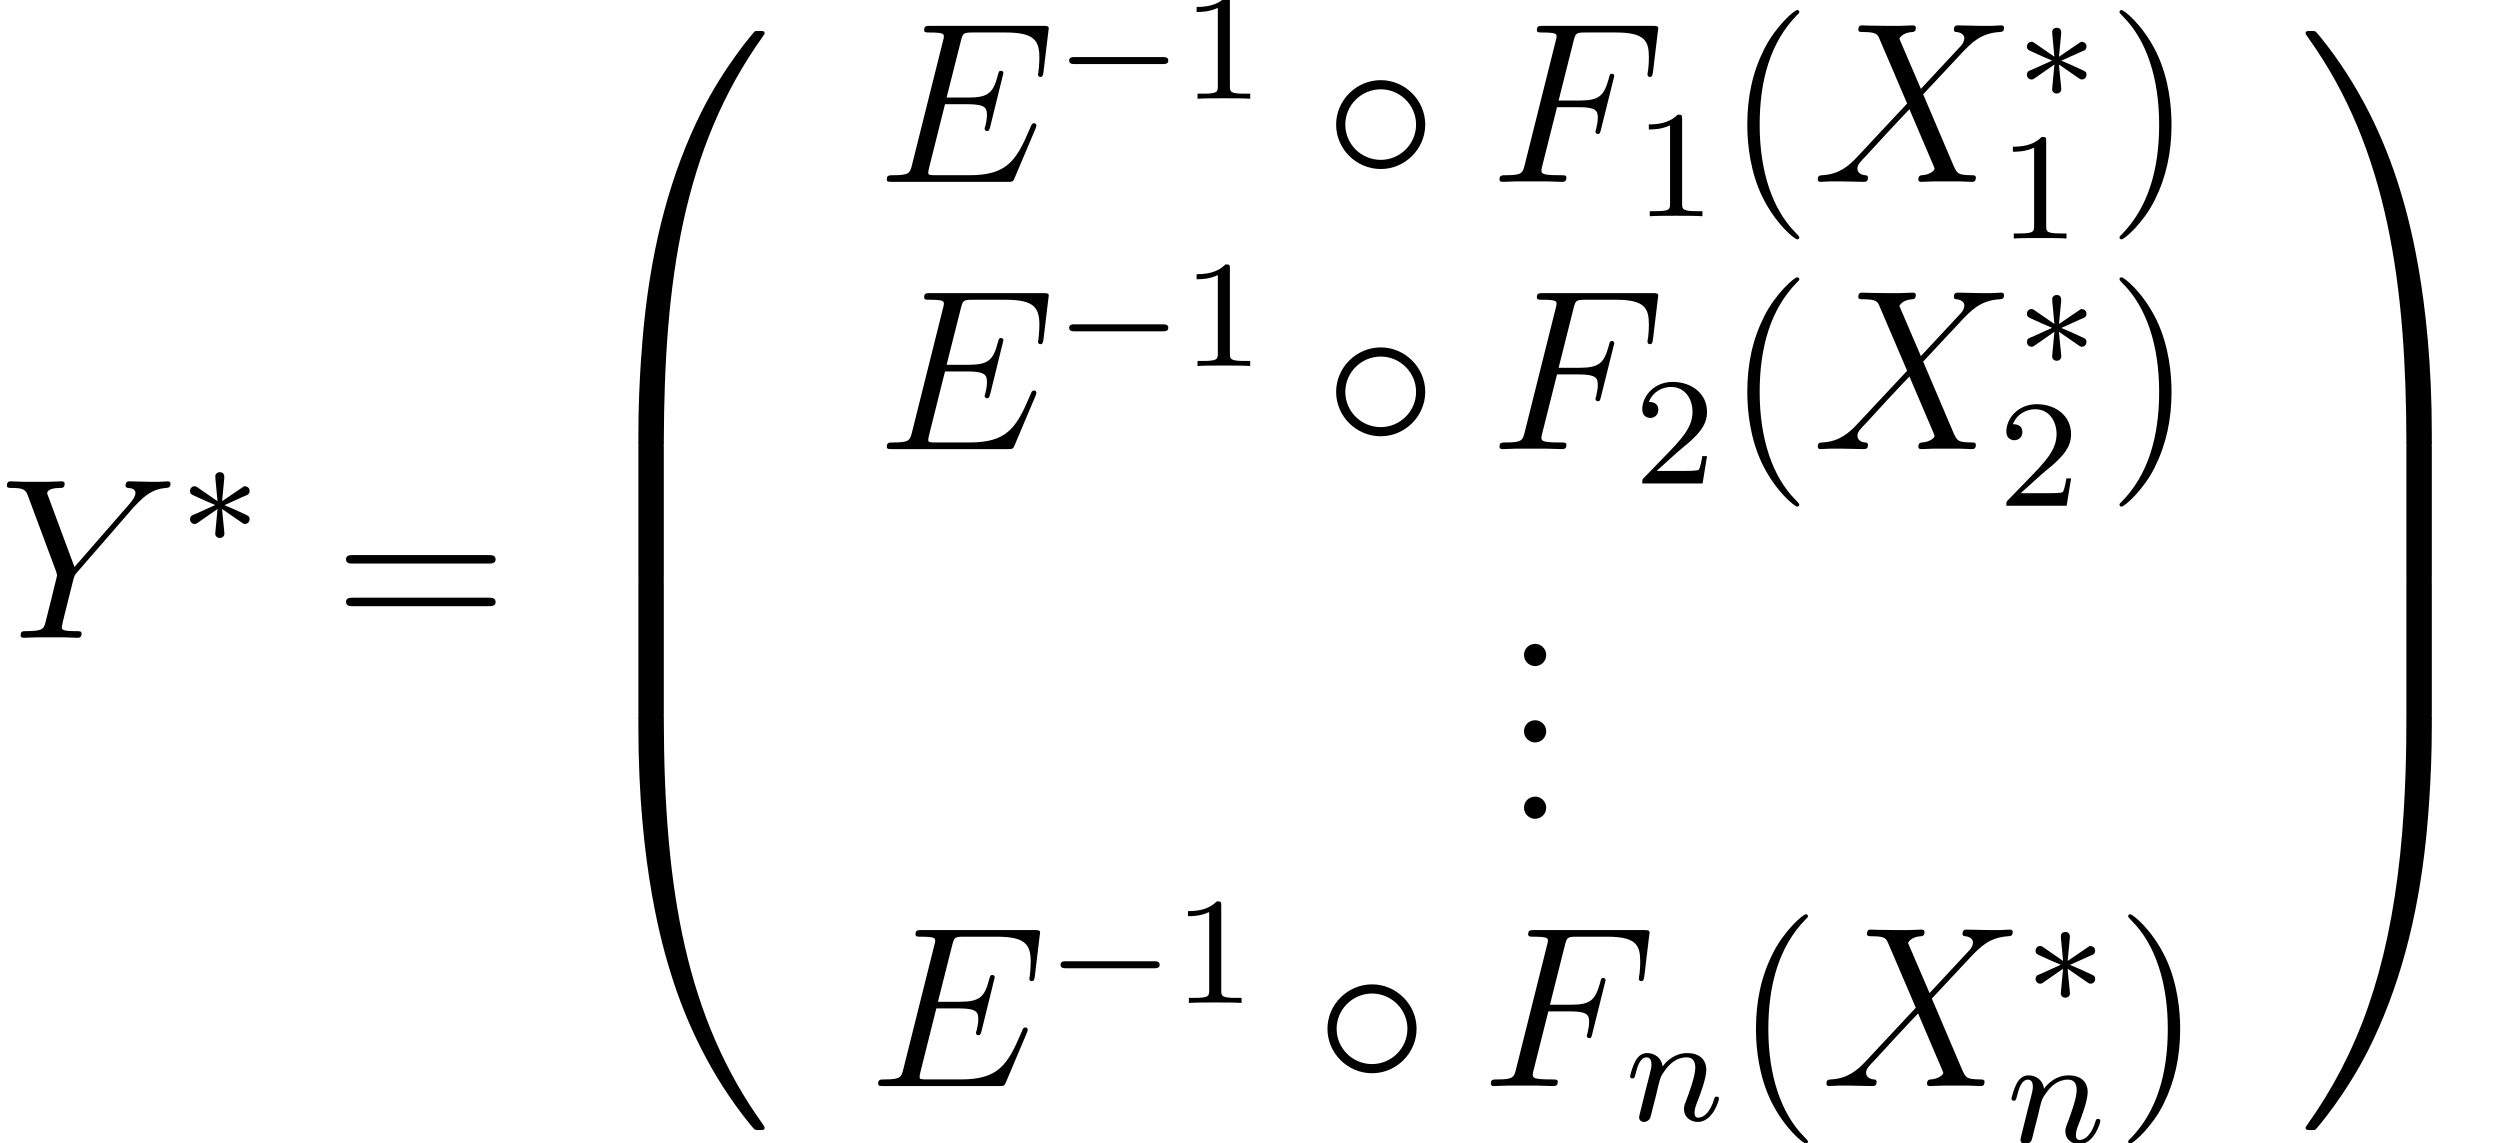 <?xml version='1.0' encoding='ISO-8859-1'?>
<!DOCTYPE svg PUBLIC "-//W3C//DTD SVG 1.1//EN" "http://www.w3.org/Graphics/SVG/1.1/DTD/svg11.dtd">
<!-- This file was generated by dvisvgm 1.2.2 (x86_64-pc-linux-gnu) -->
<!-- Tue Oct 10 20:56:49 2017 -->
<svg height='59.653pt' version='1.1' viewBox='129.052 -60.849 130.438 59.653' width='130.438pt' xmlns='http://www.w3.org/2000/svg' xmlns:xlink='http://www.w3.org/1999/xlink'>
<defs>
<path d='M8.34 -2.784C8.352 -2.82 8.388 -2.904 8.388 -2.952C8.388 -3.012 8.34 -3.072 8.268 -3.072C8.22 -3.072 8.196 -3.06 8.16 -3.024C8.136 -3.012 8.136 -2.988 8.028 -2.748C7.32 -1.068 6.804 -0.348 4.884 -0.348H3.132C2.964 -0.348 2.94 -0.348 2.868 -0.36C2.736 -0.372 2.724 -0.396 2.724 -0.492C2.724 -0.576 2.748 -0.648 2.772 -0.756L3.6 -4.068H4.788C5.724 -4.068 5.796 -3.864 5.796 -3.504C5.796 -3.384 5.796 -3.276 5.712 -2.916C5.688 -2.868 5.676 -2.82 5.676 -2.784C5.676 -2.7 5.736 -2.664 5.808 -2.664C5.916 -2.664 5.928 -2.748 5.976 -2.916L6.66 -5.7C6.66 -5.76 6.612 -5.82 6.54 -5.82C6.432 -5.82 6.42 -5.772 6.372 -5.604C6.132 -4.68 5.892 -4.416 4.824 -4.416H3.684L4.428 -7.368C4.536 -7.788 4.56 -7.824 5.052 -7.824H6.768C8.244 -7.824 8.544 -7.428 8.544 -6.516C8.544 -6.504 8.544 -6.168 8.496 -5.772C8.484 -5.724 8.472 -5.652 8.472 -5.628C8.472 -5.532 8.532 -5.496 8.604 -5.496C8.688 -5.496 8.736 -5.544 8.76 -5.76L9.012 -7.86C9.012 -7.896 9.036 -8.016 9.036 -8.04C9.036 -8.172 8.928 -8.172 8.712 -8.172H2.856C2.628 -8.172 2.508 -8.172 2.508 -7.956C2.508 -7.824 2.592 -7.824 2.796 -7.824C3.54 -7.824 3.54 -7.74 3.54 -7.608C3.54 -7.548 3.528 -7.5 3.492 -7.368L1.872 -0.888C1.764 -0.468 1.74 -0.348 0.9 -0.348C0.672 -0.348 0.552 -0.348 0.552 -0.132C0.552 0 0.624 0 0.864 0H6.888C7.152 0 7.164 -0.012 7.248 -0.204L8.34 -2.784Z' id='g0-69'/>
<path d='M3.564 -3.912H4.716C5.628 -3.912 5.7 -3.708 5.7 -3.36C5.7 -3.204 5.676 -3.036 5.616 -2.772C5.592 -2.724 5.58 -2.664 5.58 -2.64C5.58 -2.556 5.628 -2.508 5.712 -2.508C5.808 -2.508 5.82 -2.556 5.868 -2.748L6.564 -5.544C6.564 -5.592 6.528 -5.664 6.444 -5.664C6.336 -5.664 6.324 -5.616 6.276 -5.412C6.024 -4.512 5.784 -4.26 4.74 -4.26H3.648L4.428 -7.368C4.536 -7.788 4.56 -7.824 5.052 -7.824H6.66C8.16 -7.824 8.376 -7.38 8.376 -6.528C8.376 -6.456 8.376 -6.192 8.34 -5.88C8.328 -5.832 8.304 -5.676 8.304 -5.628C8.304 -5.532 8.364 -5.496 8.436 -5.496C8.52 -5.496 8.568 -5.544 8.592 -5.76L8.844 -7.86C8.844 -7.896 8.868 -8.016 8.868 -8.04C8.868 -8.172 8.76 -8.172 8.544 -8.172H2.856C2.628 -8.172 2.508 -8.172 2.508 -7.956C2.508 -7.824 2.592 -7.824 2.796 -7.824C3.54 -7.824 3.54 -7.74 3.54 -7.608C3.54 -7.548 3.528 -7.5 3.492 -7.368L1.872 -0.888C1.764 -0.468 1.74 -0.348 0.9 -0.348C0.672 -0.348 0.552 -0.348 0.552 -0.132C0.552 0 0.66 0 0.732 0C0.96 0 1.2 -0.024 1.428 -0.024H2.988C3.252 -0.024 3.54 0 3.804 0C3.912 0 4.056 0 4.056 -0.216C4.056 -0.348 3.984 -0.348 3.72 -0.348C2.772 -0.348 2.748 -0.432 2.748 -0.612C2.748 -0.672 2.772 -0.768 2.796 -0.852L3.564 -3.912Z' id='g0-70'/>
<path d='M5.7 -4.872L4.572 -7.5C4.728 -7.788 5.088 -7.836 5.232 -7.848C5.304 -7.848 5.436 -7.86 5.436 -8.064C5.436 -8.196 5.328 -8.196 5.256 -8.196C5.052 -8.196 4.812 -8.172 4.608 -8.172H3.912C3.18 -8.172 2.652 -8.196 2.64 -8.196C2.544 -8.196 2.424 -8.196 2.424 -7.968C2.424 -7.848 2.532 -7.848 2.688 -7.848C3.384 -7.848 3.432 -7.728 3.552 -7.44L4.98 -4.104L2.376 -1.32C1.944 -0.852 1.428 -0.396 0.54 -0.348C0.396 -0.336 0.3 -0.336 0.3 -0.12C0.3 -0.084 0.312 0 0.444 0C0.612 0 0.792 -0.024 0.96 -0.024H1.524C1.908 -0.024 2.328 0 2.7 0C2.784 0 2.928 0 2.928 -0.216C2.928 -0.336 2.844 -0.348 2.772 -0.348C2.532 -0.372 2.376 -0.504 2.376 -0.696C2.376 -0.9 2.52 -1.044 2.868 -1.404L3.936 -2.568C4.2 -2.844 4.836 -3.54 5.1 -3.804L6.36 -0.852C6.372 -0.828 6.42 -0.708 6.42 -0.696C6.42 -0.588 6.156 -0.372 5.772 -0.348C5.7 -0.348 5.568 -0.336 5.568 -0.12C5.568 0 5.688 0 5.748 0C5.952 0 6.192 -0.024 6.396 -0.024H7.716C7.932 -0.024 8.16 0 8.364 0C8.448 0 8.58 0 8.58 -0.228C8.58 -0.348 8.46 -0.348 8.352 -0.348C7.632 -0.36 7.608 -0.42 7.404 -0.864L5.82 -4.584L7.344 -6.216C7.464 -6.336 7.74 -6.636 7.848 -6.756C8.364 -7.296 8.844 -7.788 9.816 -7.848C9.936 -7.86 10.056 -7.86 10.056 -8.064C10.056 -8.196 9.948 -8.196 9.9 -8.196C9.732 -8.196 9.552 -8.172 9.384 -8.172H8.832C8.448 -8.172 8.028 -8.196 7.656 -8.196C7.572 -8.196 7.428 -8.196 7.428 -7.98C7.428 -7.86 7.512 -7.848 7.584 -7.848C7.776 -7.824 7.98 -7.728 7.98 -7.5L7.968 -7.476C7.956 -7.392 7.932 -7.272 7.8 -7.128L5.7 -4.872Z' id='g0-88'/>
<path d='M7.056 -6.864L7.332 -7.14C7.86 -7.68 8.304 -7.812 8.724 -7.848C8.856 -7.86 8.964 -7.872 8.964 -8.076C8.964 -8.196 8.844 -8.196 8.82 -8.196C8.676 -8.196 8.52 -8.172 8.376 -8.172H7.884C7.536 -8.172 7.164 -8.196 6.828 -8.196C6.744 -8.196 6.612 -8.196 6.612 -7.968C6.612 -7.86 6.732 -7.848 6.768 -7.848C7.128 -7.824 7.128 -7.644 7.128 -7.572C7.128 -7.44 7.032 -7.26 6.792 -6.984L3.936 -3.708L2.58 -7.356C2.508 -7.524 2.508 -7.548 2.508 -7.572C2.508 -7.824 3 -7.848 3.144 -7.848S3.42 -7.848 3.42 -8.064C3.42 -8.196 3.312 -8.196 3.24 -8.196C3.036 -8.196 2.796 -8.172 2.592 -8.172H1.26C1.044 -8.172 0.816 -8.196 0.612 -8.196C0.528 -8.196 0.396 -8.196 0.396 -7.968C0.396 -7.848 0.504 -7.848 0.684 -7.848C1.272 -7.848 1.38 -7.74 1.488 -7.464L2.976 -3.468C2.988 -3.432 3.024 -3.3 3.024 -3.264S2.436 -0.864 2.4 -0.744C2.304 -0.42 2.184 -0.36 1.416 -0.348C1.212 -0.348 1.116 -0.348 1.116 -0.12C1.116 0 1.248 0 1.284 0C1.5 0 1.752 -0.024 1.98 -0.024H3.396C3.612 -0.024 3.864 0 4.08 0C4.164 0 4.308 0 4.308 -0.216C4.308 -0.348 4.224 -0.348 4.02 -0.348C3.276 -0.348 3.276 -0.432 3.276 -0.564C3.276 -0.648 3.372 -1.032 3.432 -1.272L3.864 -3C3.936 -3.252 3.936 -3.276 4.044 -3.396L7.056 -6.864Z' id='g0-89'/>
<path d='M5.592 -1.816C5.72 -1.816 5.896 -1.816 5.896 -2S5.72 -2.184 5.592 -2.184H1.008C0.88 -2.184 0.704 -2.184 0.704 -2S0.88 -1.816 1.008 -1.816H5.592Z' id='g1-0'/>
<path d='M3.304 -1.056C3.376 -1.008 3.4 -1.008 3.44 -1.008C3.568 -1.008 3.68 -1.112 3.68 -1.256C3.68 -1.408 3.6 -1.44 3.48 -1.496C2.944 -1.744 2.752 -1.832 2.36 -1.992L3.296 -2.416C3.36 -2.44 3.512 -2.512 3.576 -2.536C3.656 -2.584 3.68 -2.664 3.68 -2.736C3.68 -2.832 3.632 -2.984 3.392 -2.984L2.24 -2.2L2.352 -3.384C2.368 -3.52 2.352 -3.72 2.12 -3.72C1.976 -3.72 1.864 -3.6 1.888 -3.488V-3.392L2 -2.2L0.936 -2.936C0.864 -2.984 0.84 -2.984 0.8 -2.984C0.672 -2.984 0.56 -2.88 0.56 -2.736C0.56 -2.584 0.64 -2.552 0.76 -2.496C1.296 -2.248 1.488 -2.16 1.88 -2L0.944 -1.576C0.88 -1.552 0.728 -1.48 0.664 -1.456C0.584 -1.408 0.56 -1.328 0.56 -1.256C0.56 -1.112 0.672 -1.008 0.8 -1.008C0.864 -1.008 0.88 -1.008 1.08 -1.152L2 -1.792L1.88 -0.504C1.88 -0.344 2.016 -0.272 2.12 -0.272S2.36 -0.344 2.36 -0.504C2.36 -0.584 2.328 -0.84 2.32 -0.936C2.288 -1.208 2.264 -1.512 2.24 -1.792L3.304 -1.056Z' id='g1-3'/>
<path d='M3.9 2.916C3.9 2.88 3.9 2.856 3.696 2.652C2.496 1.44 1.824 -0.54 1.824 -2.988C1.824 -5.316 2.388 -7.32 3.78 -8.736C3.9 -8.844 3.9 -8.868 3.9 -8.904C3.9 -8.976 3.84 -9 3.792 -9C3.636 -9 2.652 -8.136 2.064 -6.96C1.452 -5.748 1.176 -4.464 1.176 -2.988C1.176 -1.92 1.344 -0.492 1.968 0.792C2.676 2.232 3.66 3.012 3.792 3.012C3.84 3.012 3.9 2.988 3.9 2.916Z' id='g2-40'/>
<path d='M3.384 -2.988C3.384 -3.9 3.264 -5.388 2.592 -6.78C1.884 -8.22 0.9 -9 0.768 -9C0.72 -9 0.66 -8.976 0.66 -8.904C0.66 -8.868 0.66 -8.844 0.864 -8.64C2.064 -7.428 2.736 -5.448 2.736 -3C2.736 -0.672 2.172 1.332 0.78 2.748C0.66 2.856 0.66 2.88 0.66 2.916C0.66 2.988 0.72 3.012 0.768 3.012C0.924 3.012 1.908 2.148 2.496 0.972C3.108 -0.252 3.384 -1.548 3.384 -2.988Z' id='g2-41'/>
<path d='M2.208 -0.588C2.208 -0.912 1.932 -1.164 1.632 -1.164C1.284 -1.164 1.044 -0.888 1.044 -0.588C1.044 -0.228 1.344 0 1.62 0C1.944 0 2.208 -0.252 2.208 -0.588Z' id='g2-46'/>
<path d='M8.1 -3.888C8.268 -3.888 8.484 -3.888 8.484 -4.104C8.484 -4.332 8.28 -4.332 8.1 -4.332H1.032C0.864 -4.332 0.648 -4.332 0.648 -4.116C0.648 -3.888 0.852 -3.888 1.032 -3.888H8.1ZM8.1 -1.656C8.268 -1.656 8.484 -1.656 8.484 -1.872C8.484 -2.1 8.28 -2.1 8.1 -2.1H1.032C0.864 -2.1 0.648 -2.1 0.648 -1.884C0.648 -1.656 0.852 -1.656 1.032 -1.656H8.1Z' id='g2-61'/>
<path d='M4.488 21.24C4.752 21.24 4.824 21.24 4.824 21.072C4.848 12.66 5.82 5.676 10.02 -0.192C10.104 -0.3 10.104 -0.324 10.104 -0.348C10.104 -0.468 10.02 -0.468 9.828 -0.468S9.612 -0.468 9.588 -0.444C9.54 -0.408 8.016 1.344 6.804 3.756C5.22 6.924 4.224 10.56 3.78 14.928C3.744 15.3 3.492 17.796 3.492 20.64V21.108C3.504 21.24 3.576 21.24 3.828 21.24H4.488Z' id='g3-48'/>
<path d='M6.996 20.64C6.996 13.308 5.688 9.012 5.316 7.8C4.5 5.136 3.168 2.328 1.164 -0.144C0.984 -0.36 0.936 -0.42 0.888 -0.444C0.864 -0.456 0.852 -0.468 0.66 -0.468C0.48 -0.468 0.384 -0.468 0.384 -0.348C0.384 -0.324 0.384 -0.3 0.54 -0.084C4.716 5.748 5.652 12.948 5.664 21.072C5.664 21.24 5.736 21.24 6 21.24H6.66C6.912 21.24 6.984 21.24 6.996 21.108V20.64Z' id='g3-49'/>
<path d='M3.828 -0.6C3.576 -0.6 3.504 -0.6 3.492 -0.468V0C3.492 7.332 4.8 11.628 5.172 12.84C5.988 15.504 7.32 18.312 9.324 20.784C9.504 21 9.552 21.06 9.6 21.084C9.624 21.096 9.636 21.108 9.828 21.108S10.104 21.108 10.104 20.988C10.104 20.964 10.104 20.94 10.032 20.832C6.036 15.288 4.836 8.616 4.824 -0.432C4.824 -0.6 4.752 -0.6 4.488 -0.6H3.828Z' id='g3-64'/>
<path d='M6.996 -0.468C6.984 -0.6 6.912 -0.6 6.66 -0.6H6C5.736 -0.6 5.664 -0.6 5.664 -0.432C5.664 0.804 5.652 3.66 5.34 6.648C4.692 12.852 3.096 17.148 0.468 20.832C0.384 20.94 0.384 20.964 0.384 20.988C0.384 21.108 0.48 21.108 0.66 21.108C0.852 21.108 0.876 21.108 0.9 21.084C0.948 21.048 2.472 19.296 3.684 16.884C5.268 13.716 6.264 10.08 6.708 5.712C6.744 5.34 6.996 2.844 6.996 0V-0.468Z' id='g3-65'/>
<path d='M4.824 0.204C4.824 -0.108 4.812 -0.12 4.488 -0.12H3.828C3.504 -0.12 3.492 -0.108 3.492 0.204V6.996C3.492 7.308 3.504 7.32 3.828 7.32H4.488C4.812 7.32 4.824 7.308 4.824 6.996V0.204Z' id='g3-66'/>
<path d='M6.996 0.204C6.996 -0.108 6.984 -0.12 6.66 -0.12H6C5.676 -0.12 5.664 -0.108 5.664 0.204V6.996C5.664 7.308 5.676 7.32 6 7.32H6.66C6.984 7.32 6.996 7.308 6.996 6.996V0.204Z' id='g3-67'/>
<path d='M2.512 -5.096C2.512 -5.312 2.496 -5.32 2.28 -5.32C1.952 -5 1.528 -4.808 0.768 -4.808V-4.544C0.984 -4.544 1.416 -4.544 1.88 -4.76V-0.656C1.88 -0.36 1.856 -0.264 1.096 -0.264H0.816V0C1.144 -0.024 1.832 -0.024 2.192 -0.024S3.248 -0.024 3.576 0V-0.264H3.296C2.536 -0.264 2.512 -0.36 2.512 -0.656V-5.096Z' id='g4-49'/>
<path d='M2.256 -1.632C2.384 -1.752 2.72 -2.016 2.848 -2.128C3.344 -2.584 3.816 -3.024 3.816 -3.752C3.816 -4.704 3.016 -5.32 2.016 -5.32C1.056 -5.32 0.424 -4.592 0.424 -3.88C0.424 -3.488 0.736 -3.432 0.848 -3.432C1.016 -3.432 1.264 -3.552 1.264 -3.856C1.264 -4.272 0.864 -4.272 0.768 -4.272C1 -4.856 1.536 -5.056 1.928 -5.056C2.672 -5.056 3.056 -4.424 3.056 -3.752C3.056 -2.92 2.472 -2.312 1.528 -1.344L0.52 -0.304C0.424 -0.216 0.424 -0.2 0.424 0H3.584L3.816 -1.432H3.568C3.544 -1.272 3.48 -0.872 3.384 -0.72C3.336 -0.656 2.728 -0.656 2.6 -0.656H1.176L2.256 -1.632Z' id='g4-50'/>
<path d='M5.328 -3C5.328 -4.284 4.26 -5.328 3 -5.328C1.704 -5.328 0.66 -4.26 0.66 -3C0.66 -1.728 1.704 -0.672 3 -0.672C4.26 -0.672 5.328 -1.716 5.328 -3ZM3 -1.152C1.956 -1.152 1.14 -1.992 1.14 -3S1.968 -4.848 3 -4.848C3.996 -4.848 4.848 -4.032 4.848 -3S3.996 -1.152 3 -1.152Z' id='g5-14'/>
<path d='M1.6 -1.312C1.624 -1.432 1.704 -1.736 1.728 -1.856C1.84 -2.288 1.84 -2.296 2.024 -2.56C2.288 -2.952 2.664 -3.304 3.2 -3.304C3.488 -3.304 3.656 -3.136 3.656 -2.76C3.656 -2.32 3.32 -1.408 3.168 -1.016C3.064 -0.752 3.064 -0.704 3.064 -0.6C3.064 -0.144 3.44 0.08 3.784 0.08C4.568 0.08 4.896 -1.04 4.896 -1.144C4.896 -1.224 4.832 -1.248 4.776 -1.248C4.68 -1.248 4.664 -1.192 4.64 -1.112C4.448 -0.456 4.112 -0.144 3.808 -0.144C3.68 -0.144 3.616 -0.224 3.616 -0.408S3.68 -0.768 3.76 -0.968C3.88 -1.272 4.232 -2.192 4.232 -2.64C4.232 -3.24 3.816 -3.528 3.24 -3.528C2.592 -3.528 2.176 -3.136 1.944 -2.832C1.888 -3.272 1.536 -3.528 1.128 -3.528C0.84 -3.528 0.64 -3.344 0.512 -3.096C0.32 -2.72 0.24 -2.32 0.24 -2.304C0.24 -2.232 0.296 -2.2 0.36 -2.2C0.464 -2.2 0.472 -2.232 0.528 -2.44C0.624 -2.832 0.768 -3.304 1.104 -3.304C1.312 -3.304 1.36 -3.104 1.36 -2.928C1.36 -2.784 1.32 -2.632 1.256 -2.368C1.24 -2.304 1.12 -1.832 1.088 -1.72L0.792 -0.52C0.76 -0.4 0.712 -0.2 0.712 -0.168C0.712 0.016 0.864 0.08 0.968 0.08C1.112 0.08 1.232 -0.016 1.288 -0.112C1.312 -0.16 1.376 -0.432 1.416 -0.6L1.6 -1.312Z' id='g6-110'/>
</defs>
<g id='page1' transform='matrix(0.996 0 0 0.996 0 0)'>
<use x='129.536' xlink:href='#g0-89' y='-27.683'/>
<use x='138.965' xlink:href='#g1-3' y='-32.638'/>
<use x='147.048' xlink:href='#g2-61' y='-27.683'/>
<use x='159.52' xlink:href='#g3-48' y='-59.004'/>
<use x='159.52' xlink:href='#g3-66' y='-37.883'/>
<use x='159.52' xlink:href='#g3-66' y='-30.683'/>
<use x='159.52' xlink:href='#g3-64' y='-23.003'/>
<use x='175.474' xlink:href='#g0-69' y='-51.567'/>
<use x='184.875' xlink:href='#g1-0' y='-55.921'/>
<use x='191.486' xlink:href='#g4-49' y='-55.921'/>
<use x='198.903' xlink:href='#g5-14' y='-51.567'/>
<use x='207.57' xlink:href='#g0-70' y='-51.567'/>
<use x='215.176' xlink:href='#g4-49' y='-49.767'/>
<use x='219.926' xlink:href='#g2-40' y='-51.567'/>
<use x='224.495' xlink:href='#g0-88' y='-51.567'/>
<use x='235.19' xlink:href='#g1-3' y='-55.921'/>
<use x='234.247' xlink:href='#g4-49' y='-48.6'/>
<use x='239.941' xlink:href='#g2-41' y='-51.567'/>
<use x='175.474' xlink:href='#g0-69' y='-37.567'/>
<use x='184.875' xlink:href='#g1-0' y='-41.921'/>
<use x='191.486' xlink:href='#g4-49' y='-41.921'/>
<use x='198.903' xlink:href='#g5-14' y='-37.567'/>
<use x='207.57' xlink:href='#g0-70' y='-37.567'/>
<use x='215.176' xlink:href='#g4-50' y='-35.767'/>
<use x='219.926' xlink:href='#g2-40' y='-37.567'/>
<use x='224.495' xlink:href='#g0-88' y='-37.567'/>
<use x='235.19' xlink:href='#g1-3' y='-41.921'/>
<use x='234.247' xlink:href='#g4-50' y='-34.6'/>
<use x='239.941' xlink:href='#g2-41' y='-37.567'/>
<use x='208.36' xlink:href='#g2-46' y='-26.2'/>
<use x='208.36' xlink:href='#g2-46' y='-22.2'/>
<use x='208.36' xlink:href='#g2-46' y='-18.2'/>
<use x='175.02' xlink:href='#g0-69' y='-4.2'/>
<use x='184.422' xlink:href='#g1-0' y='-8.555'/>
<use x='191.033' xlink:href='#g4-49' y='-8.555'/>
<use x='198.449' xlink:href='#g5-14' y='-4.2'/>
<use x='207.116' xlink:href='#g0-70' y='-4.2'/>
<use x='214.722' xlink:href='#g6-110' y='-2.4'/>
<use x='220.38' xlink:href='#g2-40' y='-4.2'/>
<use x='224.949' xlink:href='#g0-88' y='-4.2'/>
<use x='235.644' xlink:href='#g1-3' y='-8.555'/>
<use x='234.701' xlink:href='#g6-110' y='-1.233'/>
<use x='240.394' xlink:href='#g2-41' y='-4.2'/>
<use x='249.964' xlink:href='#g3-49' y='-59.004'/>
<use x='249.964' xlink:href='#g3-67' y='-37.883'/>
<use x='249.964' xlink:href='#g3-67' y='-30.683'/>
<use x='249.964' xlink:href='#g3-65' y='-23.003'/>
</g>
</svg>
